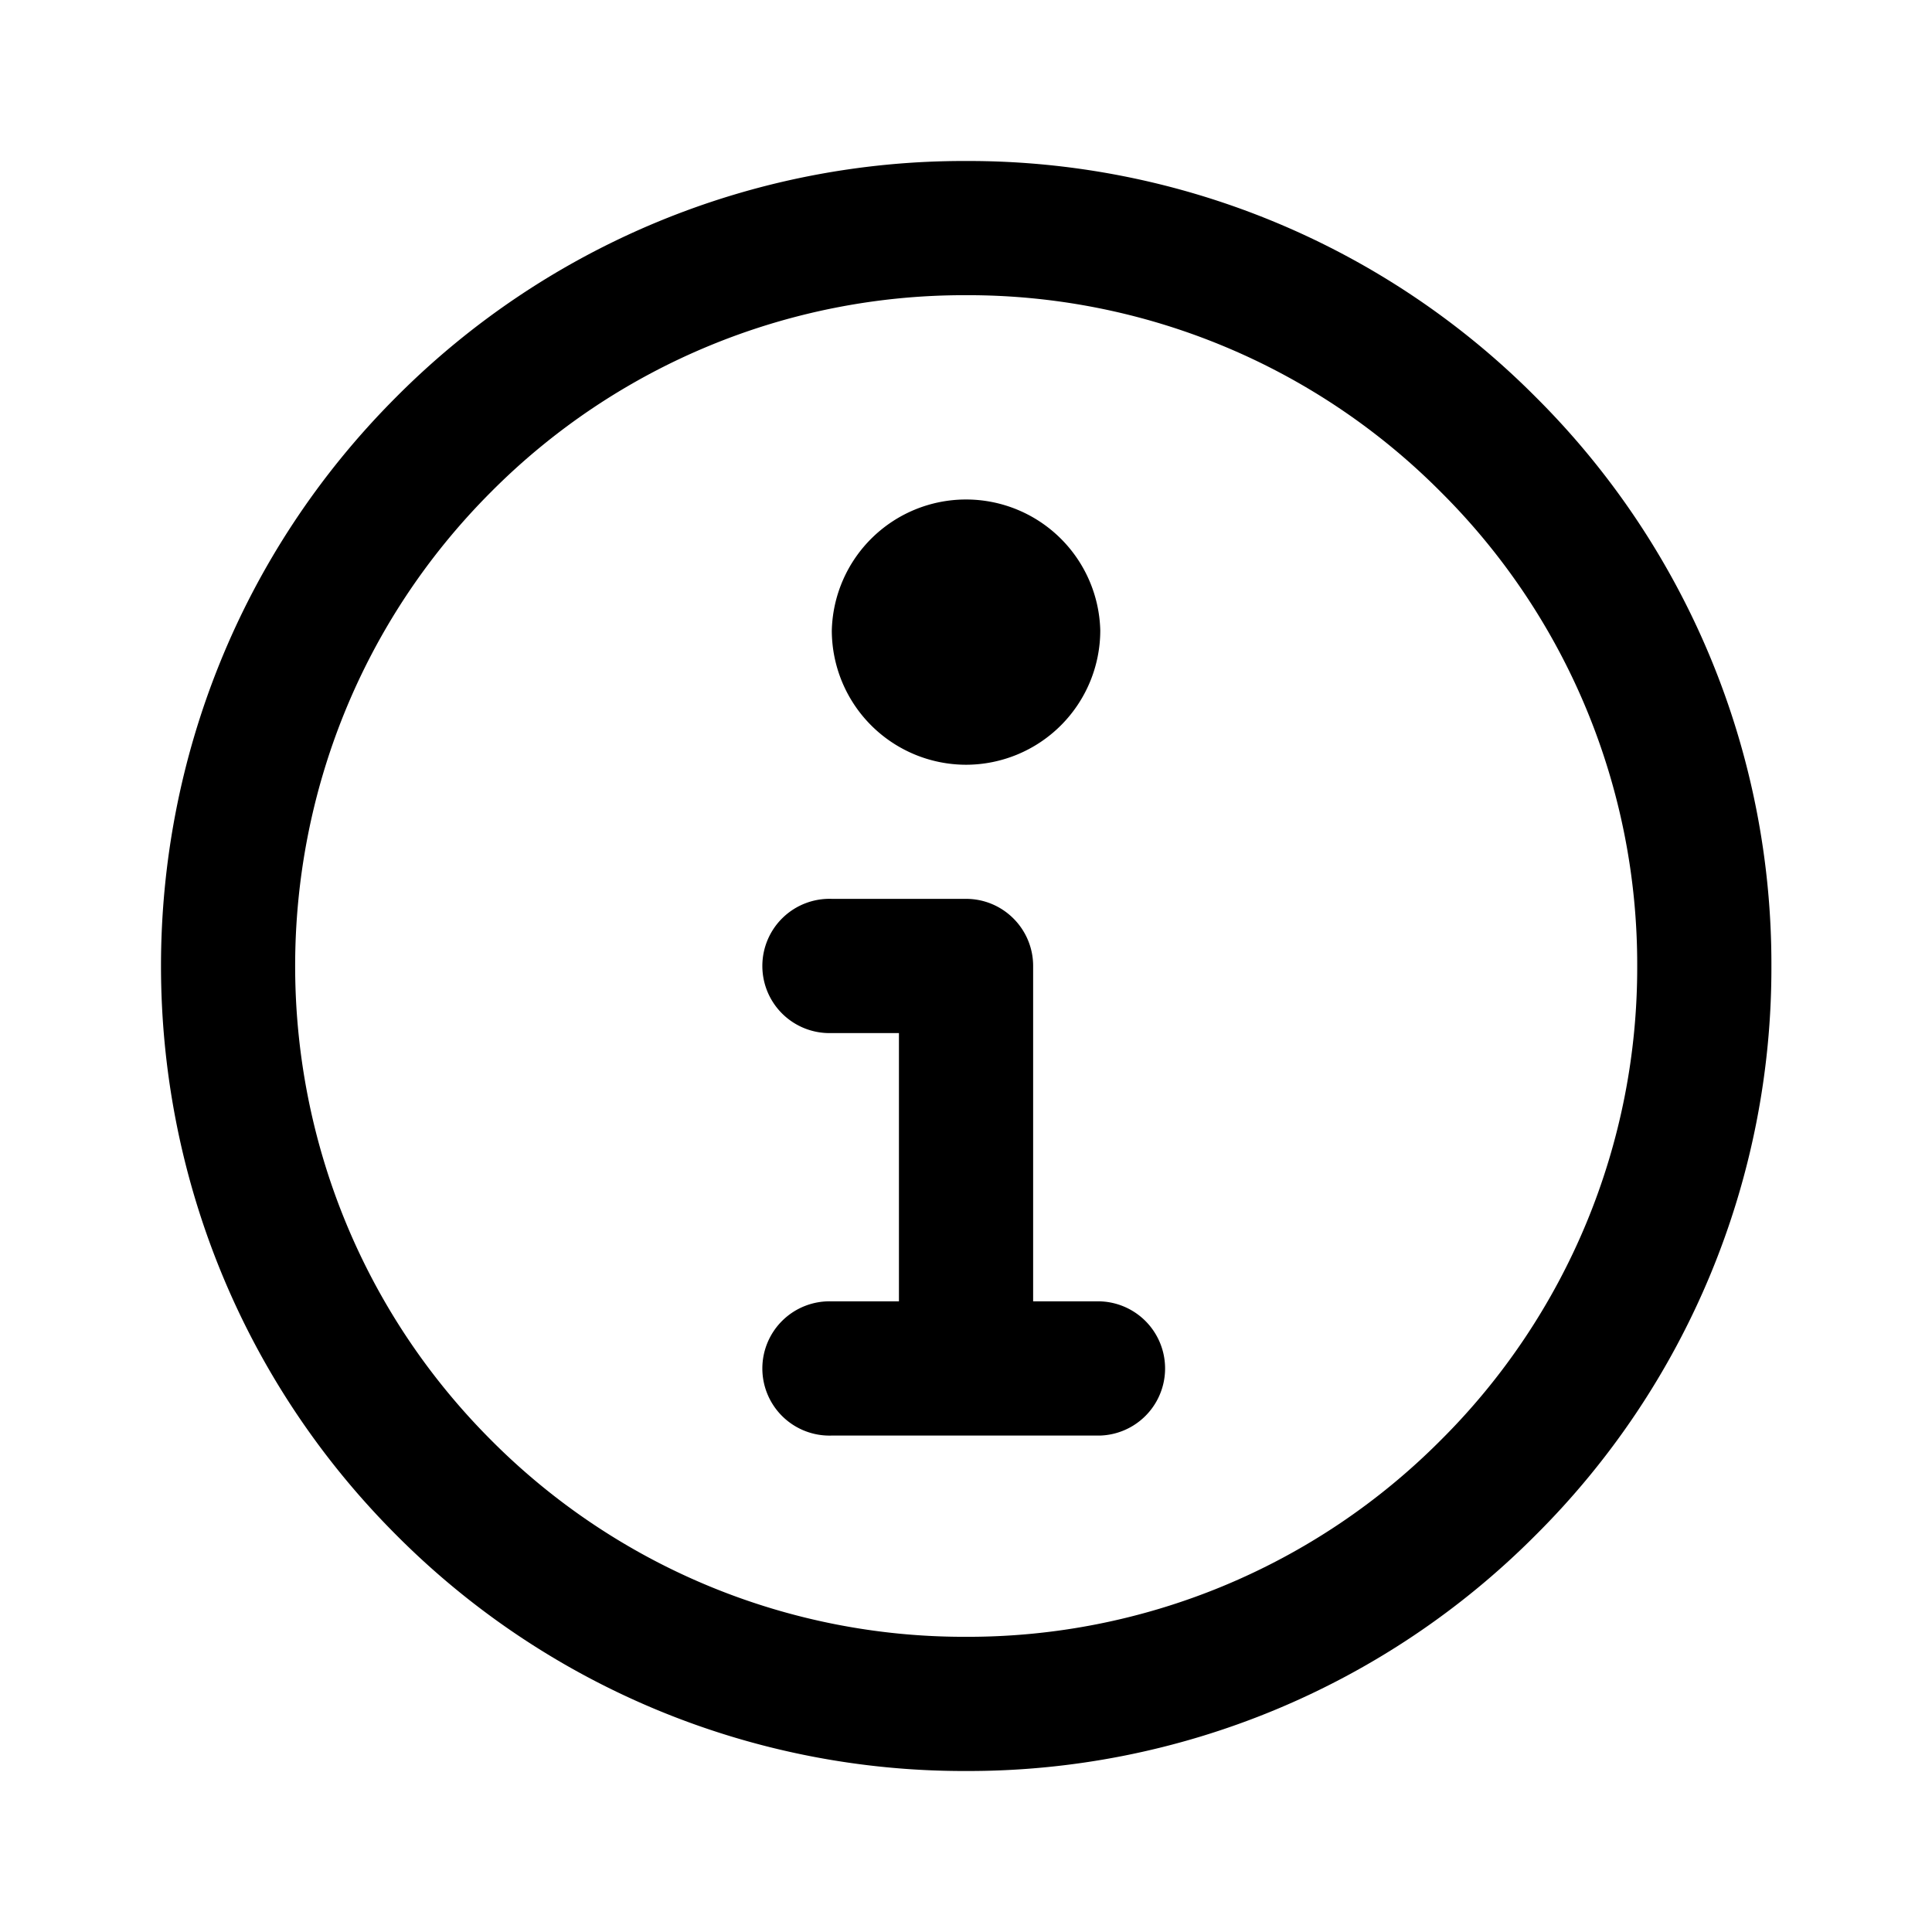 <svg width="24" height="24" viewBox="0 0 24 24" xmlns="http://www.w3.org/2000/svg"><path d="M19.074 19.072A9.94 9.94 0 0 1 12 22a9.942 9.942 0 0 1-7.075-2.929c-3.9-3.899-3.9-10.243 0-14.142A9.942 9.942 0 0 1 12 2a9.937 9.937 0 0 1 7.074 2.929A9.932 9.932 0 0 1 22.005 12a9.934 9.934 0 0 1-2.931 7.072zM17.895 6.108A8.279 8.279 0 0 0 12 3.667a8.286 8.286 0 0 0-5.896 2.44c-3.25 3.249-3.25 8.537 0 11.786A8.286 8.286 0 0 0 12 20.333a8.282 8.282 0 0 0 5.895-2.44A8.278 8.278 0 0 0 20.338 12a8.275 8.275 0 0 0-2.443-5.892zm-4.227 11.725h-3.335a.834.834 0 1 1 0-1.667h.834v-3.333h-.834a.834.834 0 1 1 0-1.667h1.668c.46 0 .833.374.833.834v4.166h.834a.834.834 0 0 1 0 1.667zM12.001 9.5a1.67 1.67 0 0 1-1.668-1.668 1.668 1.668 0 0 1 3.335 0A1.67 1.67 0 0 1 12.001 9.5z" fill-rule="evenodd"/></svg>
